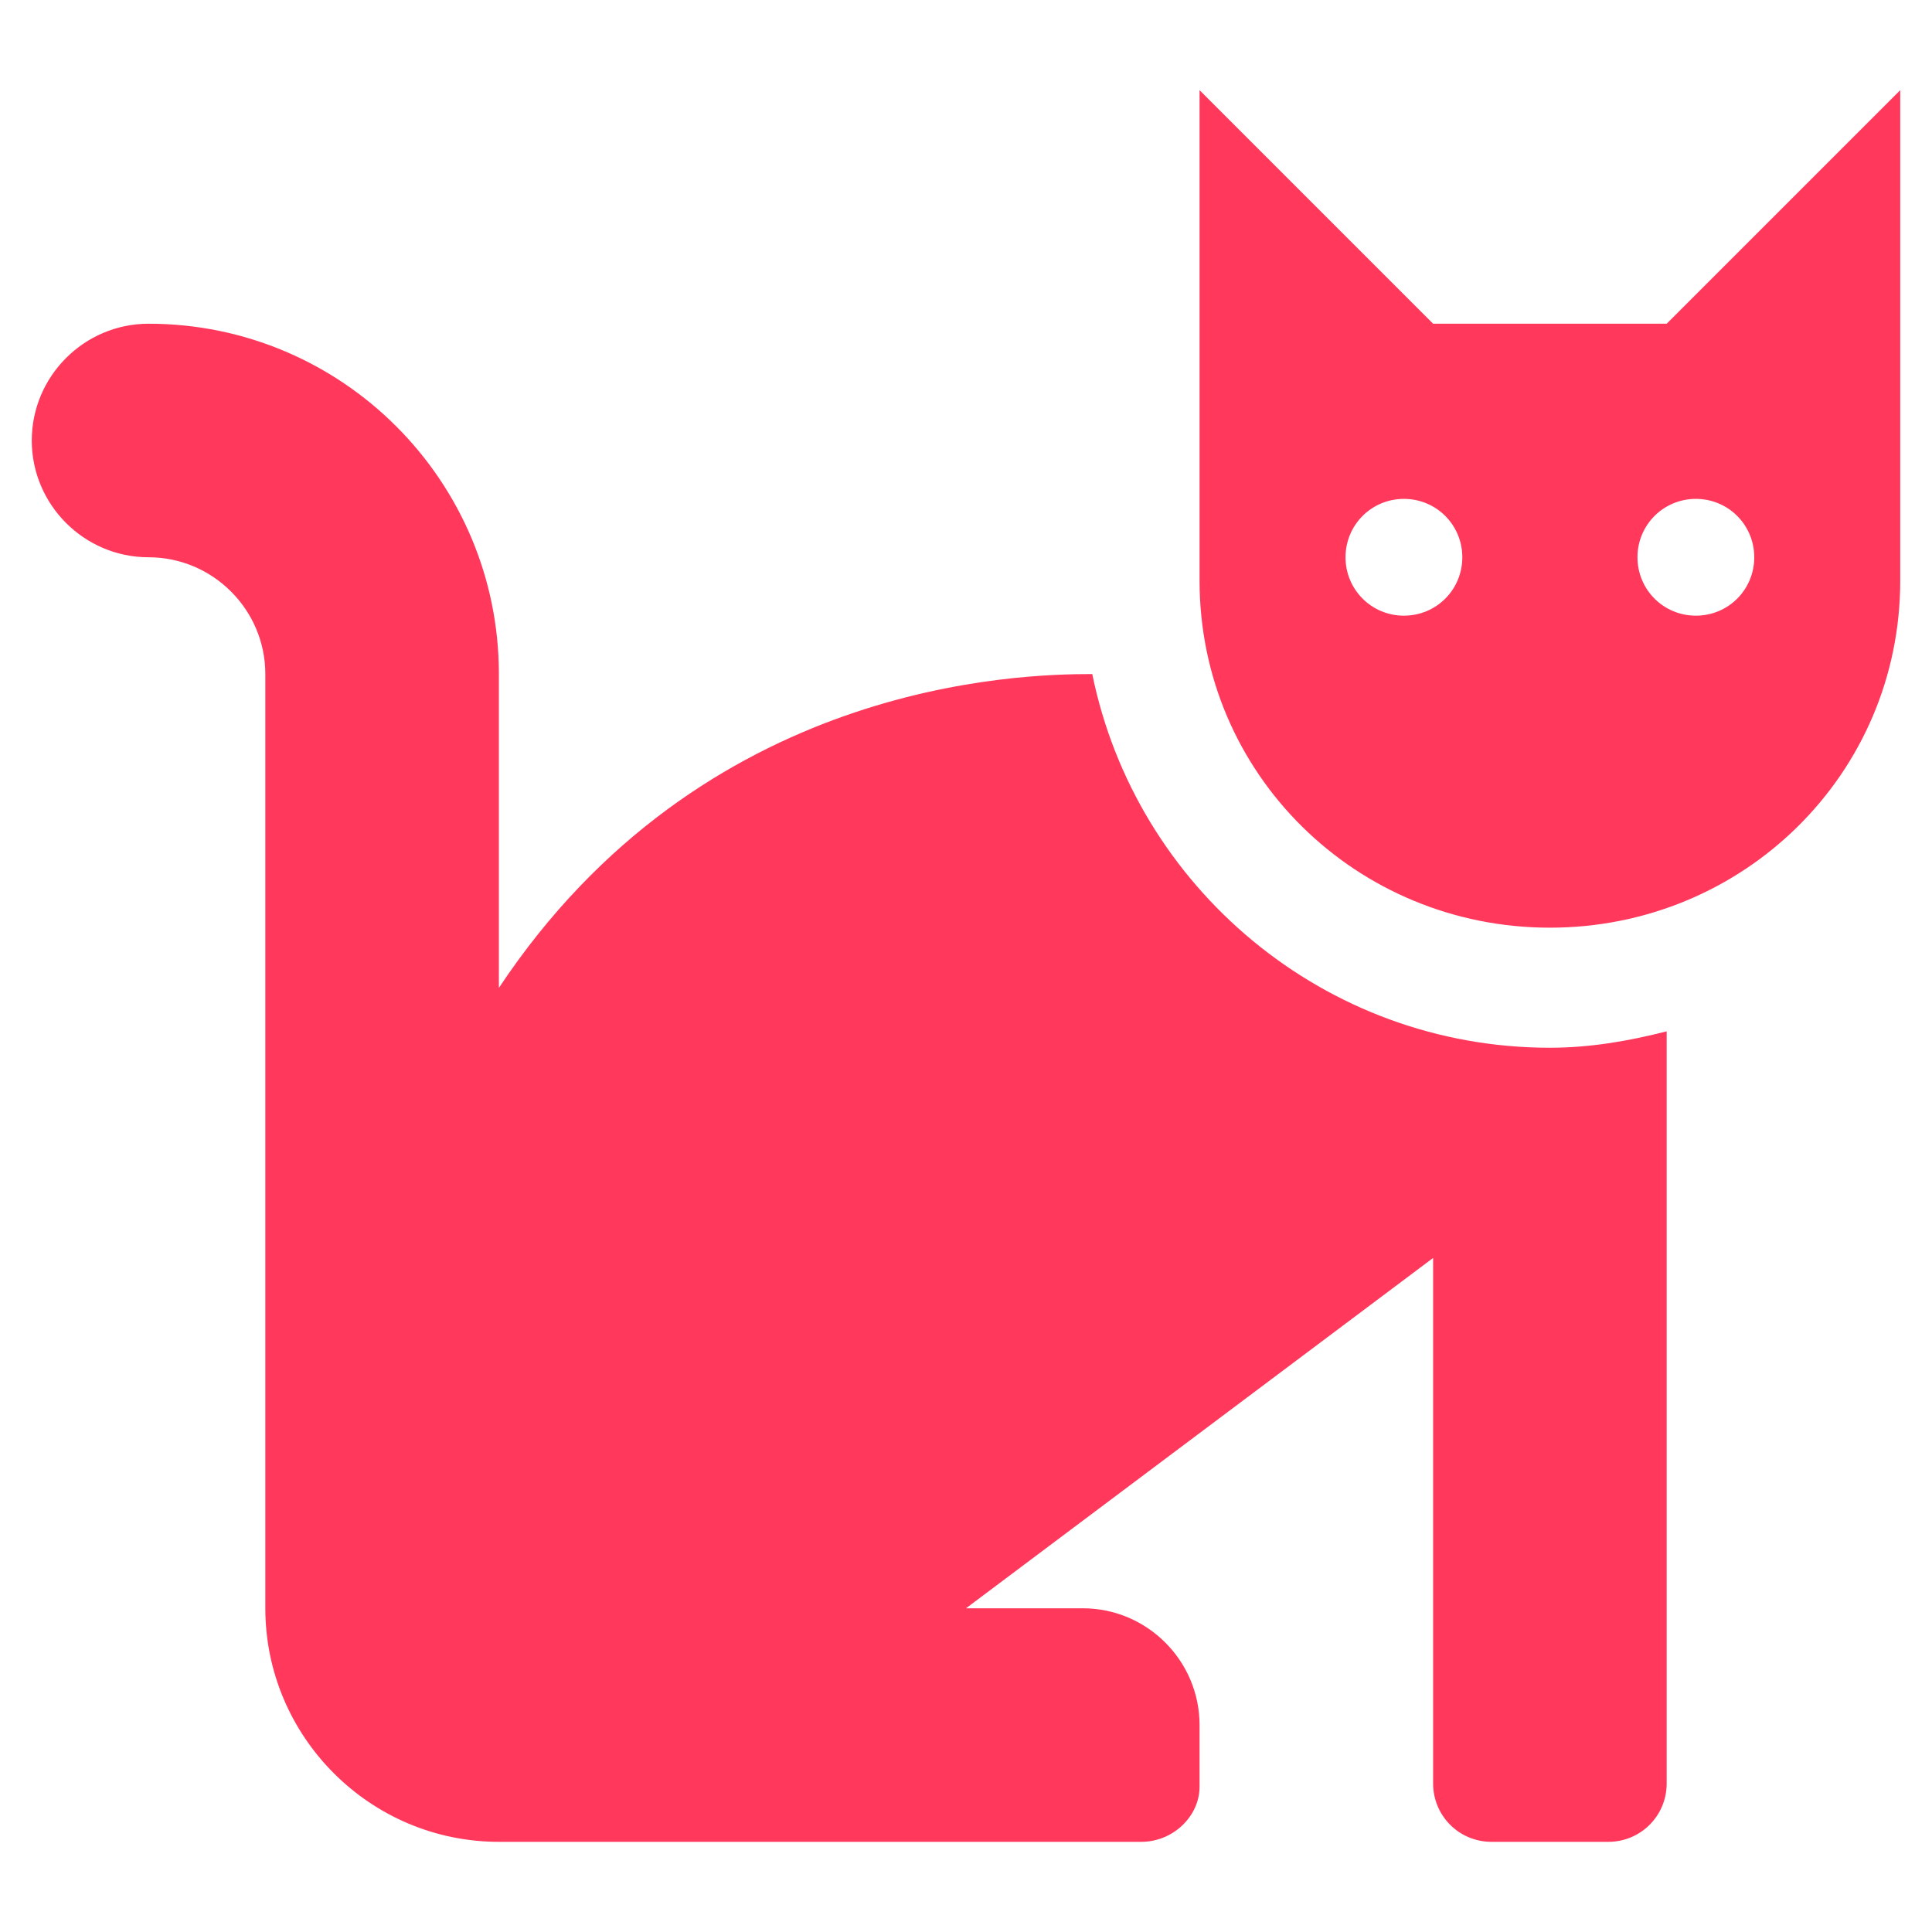 <?xml version="1.0" encoding="UTF-8" standalone="no" ?>
<!DOCTYPE svg PUBLIC "-//W3C//DTD SVG 1.1//EN" "http://www.w3.org/Graphics/SVG/1.1/DTD/svg11.dtd">
<svg xmlns="http://www.w3.org/2000/svg" xmlns:xlink="http://www.w3.org/1999/xlink" version="1.1" width="1080" height="1080" viewBox="0 0 1080 1080" xml:space="preserve">
<desc>Created with Fabric.js 4.2.0</desc>
<defs>
</defs>
<g transform="matrix(1 0 0 1 540 540)" id="b669ee87-7f1f-460a-b8d0-09c105438020"  >
<rect style="stroke: none; stroke-width: 1; stroke-dasharray: none; stroke-linecap: butt; stroke-dashoffset: 0; stroke-linejoin: miter; stroke-miterlimit: 4; fill: rgb(255,255,255); fill-rule: nonzero; opacity: 1;" vector-effect="non-scaling-stroke"  x="-540" y="-540" rx="0" ry="0" width="1080" height="1080" />
</g>
<g transform="matrix(1 0 0 1 540 540)" id="d7a1eefc-b579-4d55-a805-b45dbbc0a9f6"  >
</g>
<g transform="matrix(2.04 0 0 2.04 540 540)" id="32a89d71-91a2-41f7-8d55-287c1d4a7fbc"  >
<path style="stroke: rgb(0,0,0); stroke-width: 0; stroke-dasharray: none; stroke-linecap: butt; stroke-dashoffset: 0; stroke-linejoin: miter; stroke-miterlimit: 4; fill: rgb(255,56,92); fill-rule: nonzero; opacity: 1;" vector-effect="non-scaling-stroke"  transform=" translate(-288, -272)" d="M 322.6 192 C 302.4 192 215.8 194 160 278 L 160 192 C 160 139 117 96 64 96 C 46.38 96 32 110.4 32 128 C 32 145.6 46.38 160 64 160 C 81.62 160 96 174.38 96 192 L 96 448 C 96 483.25 124.75 512 160 512 L 336 512 C 344.875 512 352 504.875 352 496.9 L 352 480 C 352 462.38 337.62 448 320 448 L 288 448 L 416 352 L 416 496 C 416 504.875 423.125 512 432 512 L 464 512 C 472.875 512 480 504.875 480 496 L 480 289.9 C 469.75 292.525 459.12 294.4 448 294.4 C 386.2 294.4 334.5 250.4 322.6 192 z M 480 96 L 416 96 L 352 32 L 352 166.4 C 352 219.4 395 261.5 448 261.5 C 501 261.5 544 219.4 544 166.4 L 544 32 L 480 96 z M 408 176 C 399.125 176 392 168.875 392 160 C 392 151.125 399.125 144 408 144 C 416.875 144 424 151.125 424 160 C 424 168.875 416.9 176 408 176 z M 488 176 C 479.125 176 472 168.875 472 160 C 472 151.125 479.125 144 488 144 C 496.875 144 504 151.125 504 160 C 504 168.875 496.9 176 488 176 z" stroke-linecap="round" />
</g>
</svg>